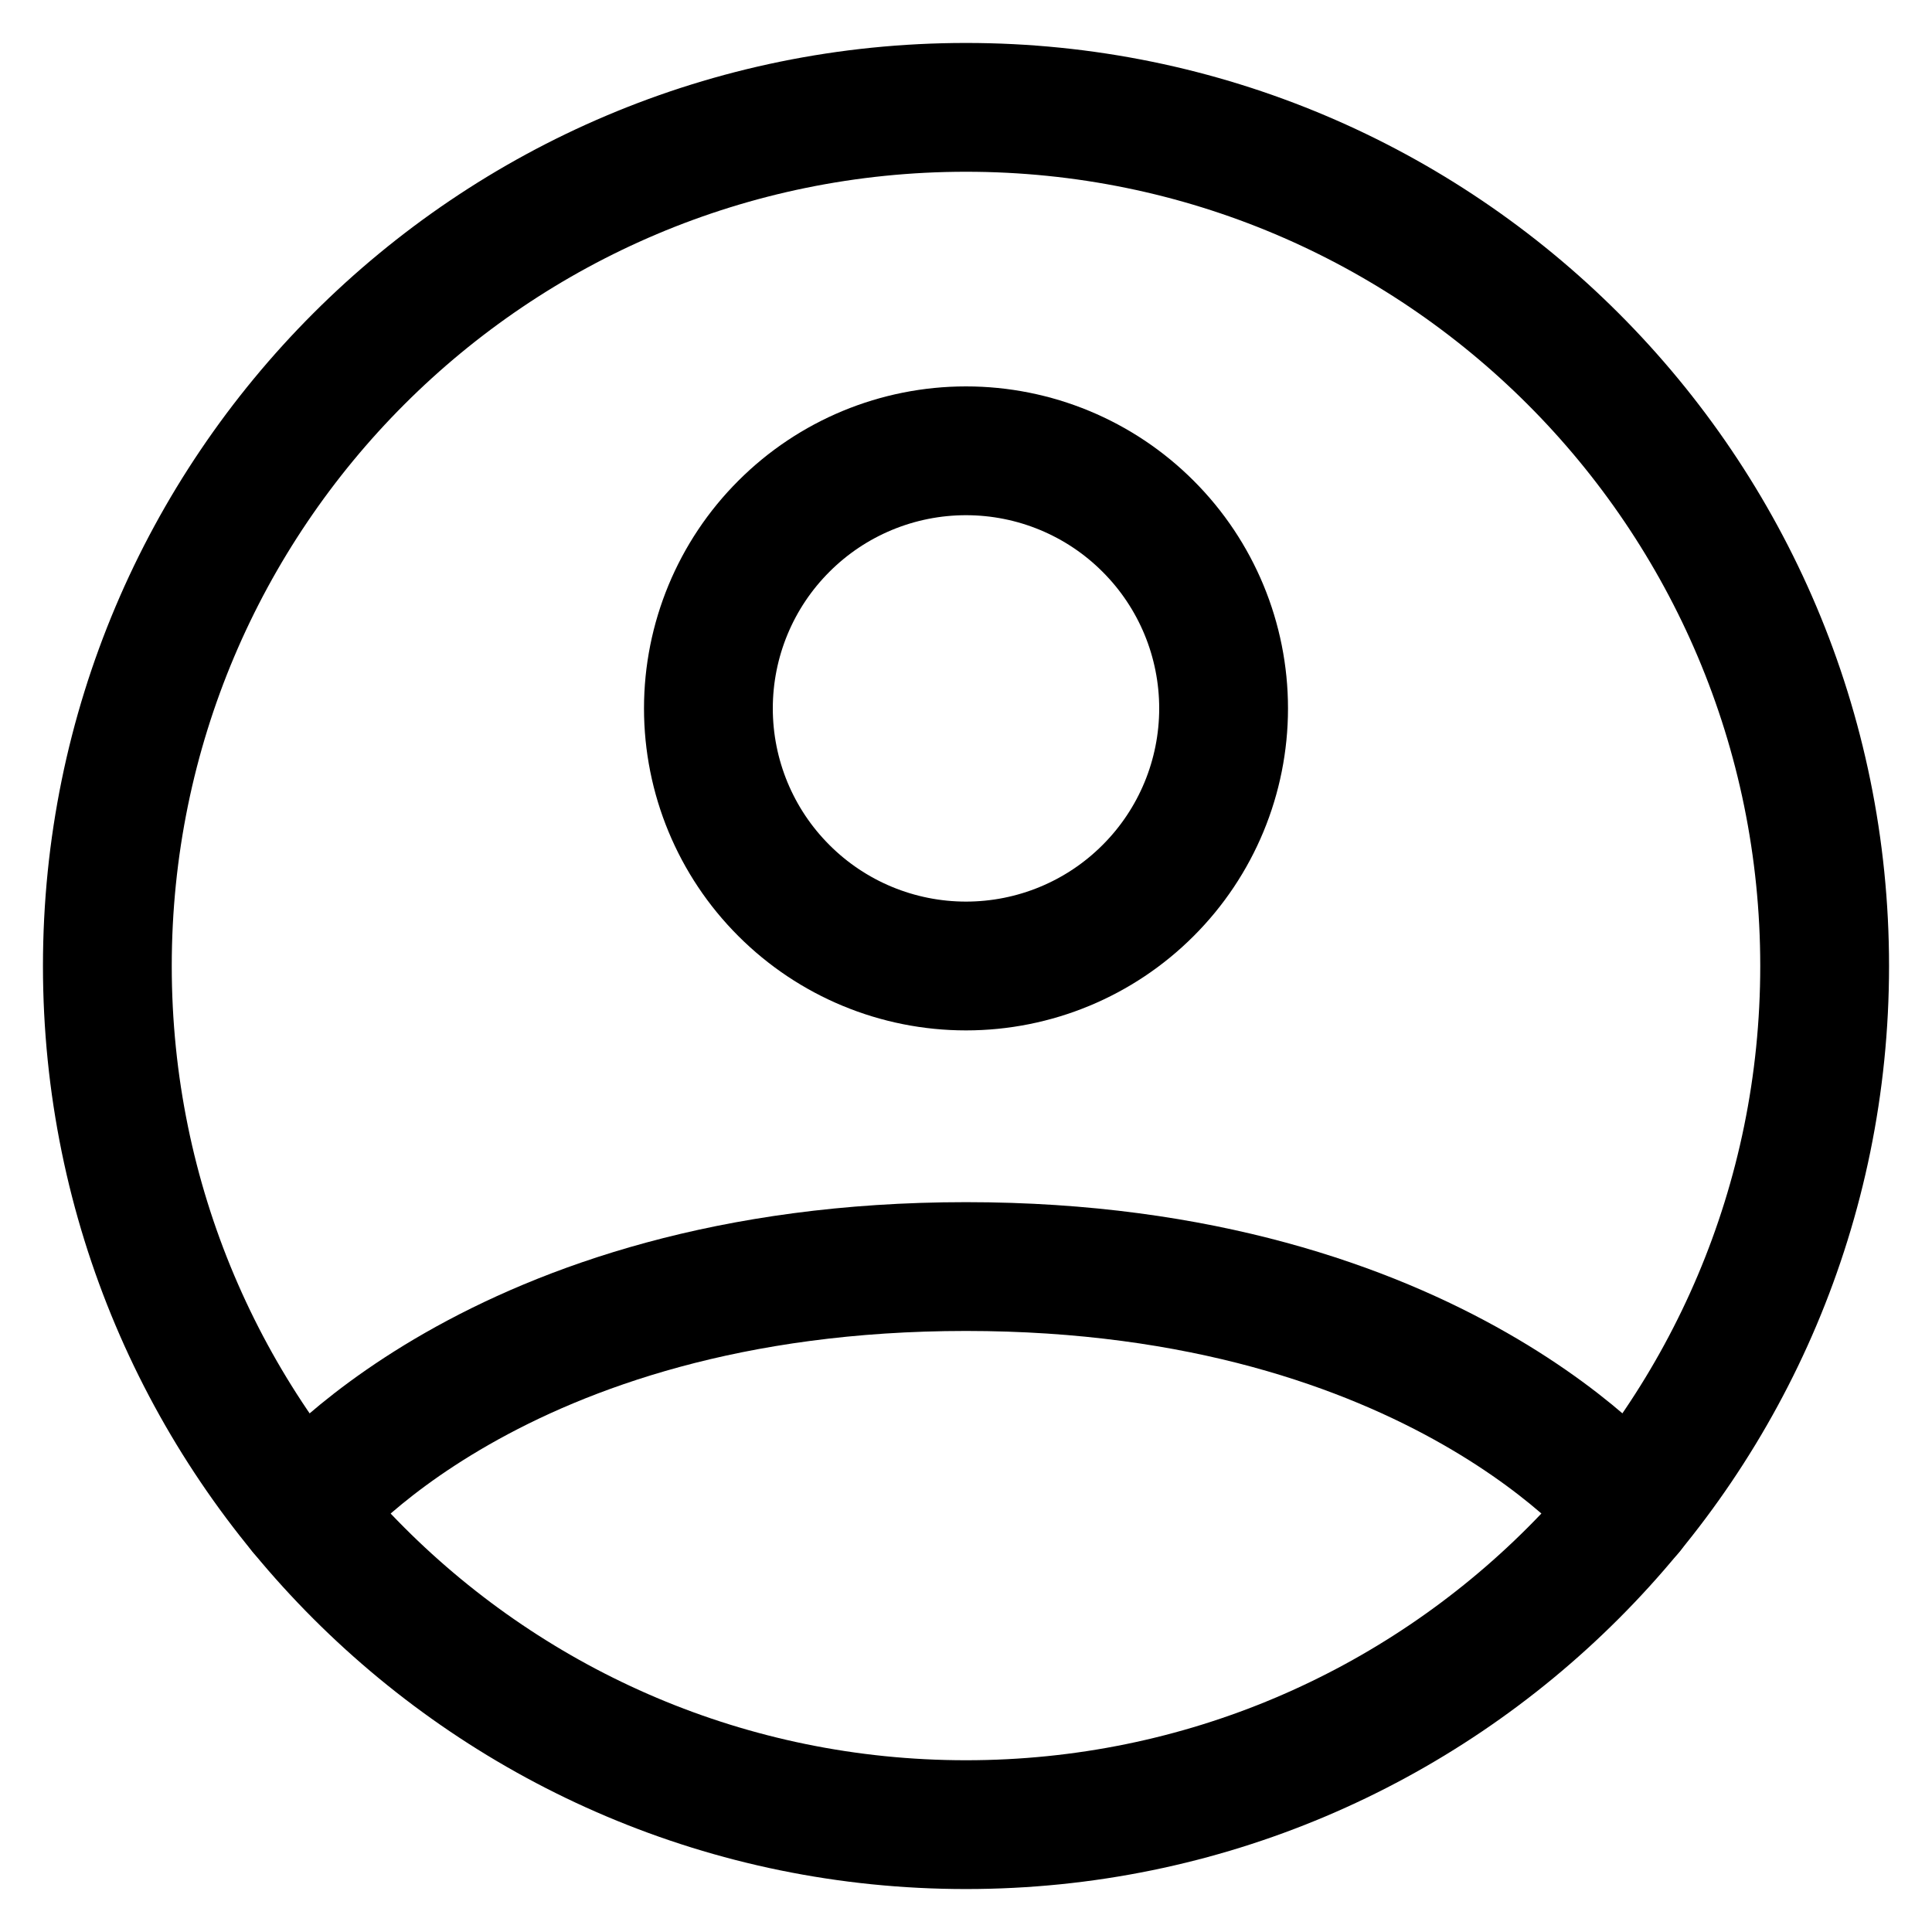 <svg width="30" height="30" viewBox="0 0 30 30" fill="none" xmlns="http://www.w3.org/2000/svg">
<path d="M15 1.667C7.636 1.667 1.667 7.636 1.667 15C1.667 22.364 7.636 28.333 15 28.333C22.364 28.333 28.333 22.364 28.333 15C28.333 7.636 22.364 1.667 15 1.667Z" stroke="black" stroke-width="2" stroke-linecap="round" stroke-linejoin="round"/>
<path d="M4.695 23.461C4.695 23.461 7.667 19.667 15 19.667C22.333 19.667 25.307 23.461 25.307 23.461M15 15C16.061 15 17.078 14.579 17.828 13.828C18.579 13.078 19 12.061 19 11C19 9.939 18.579 8.922 17.828 8.172C17.078 7.421 16.061 7 15 7C13.939 7 12.922 7.421 12.172 8.172C11.421 8.922 11 9.939 11 11C11 12.061 11.421 13.078 12.172 13.828C12.922 14.579 13.939 15 15 15Z" stroke="black" stroke-width="2" stroke-linecap="round" stroke-linejoin="round"/>
</svg>
